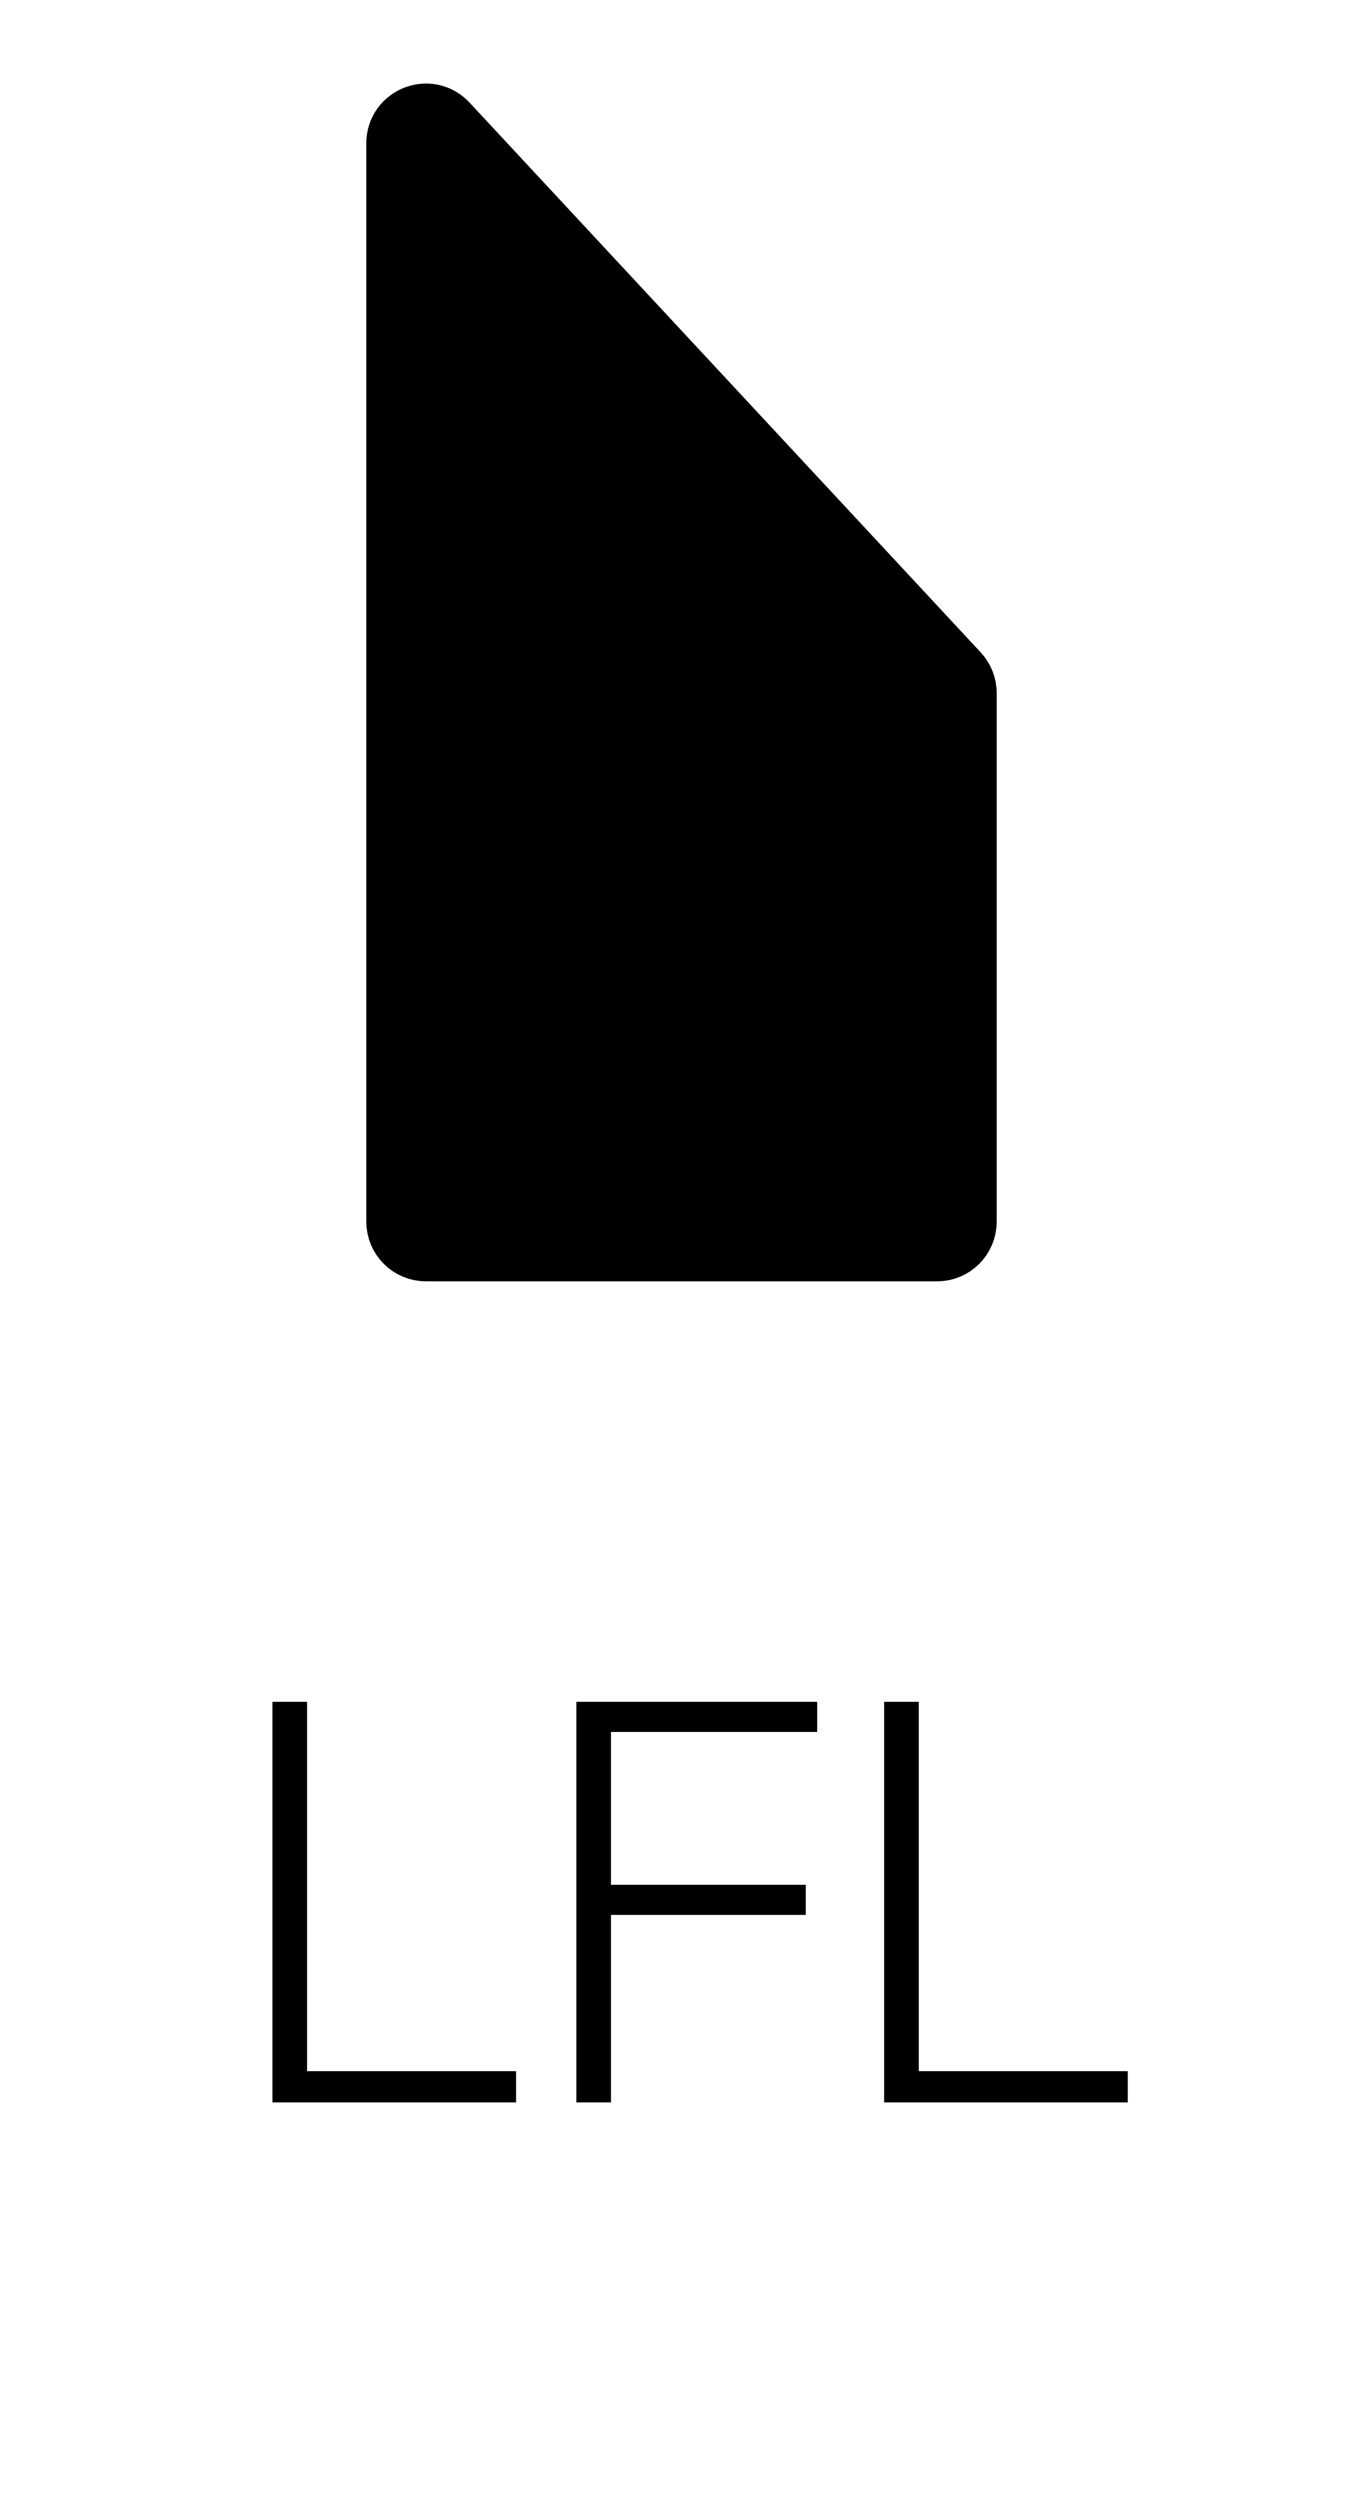 <svg width="24" height="44" viewBox="0 0 24 44" fill="none" xmlns="http://www.w3.org/2000/svg">
<path d="M7.5 22H16.5C16.776 22 17 21.776 17 21.5V12.197C17 12.07 16.952 11.949 16.866 11.856L7.866 2.181C7.557 1.848 7 2.067 7 2.522V11.5V21.5C7 21.776 7.224 22 7.5 22Z" fill="black" stroke="black" stroke-width="1.1" stroke-linecap="round" stroke-linejoin="round"/>
<path d="M4.797 37V29.95H5.407V36.45H9.087V37H4.797ZM10.149 37V29.95H14.389V30.48H10.758V33.17H14.188V33.7H10.758V37H10.149ZM15.568 37V29.95H16.178V36.45H19.858V37H15.568Z" fill="black"/>
</svg>
